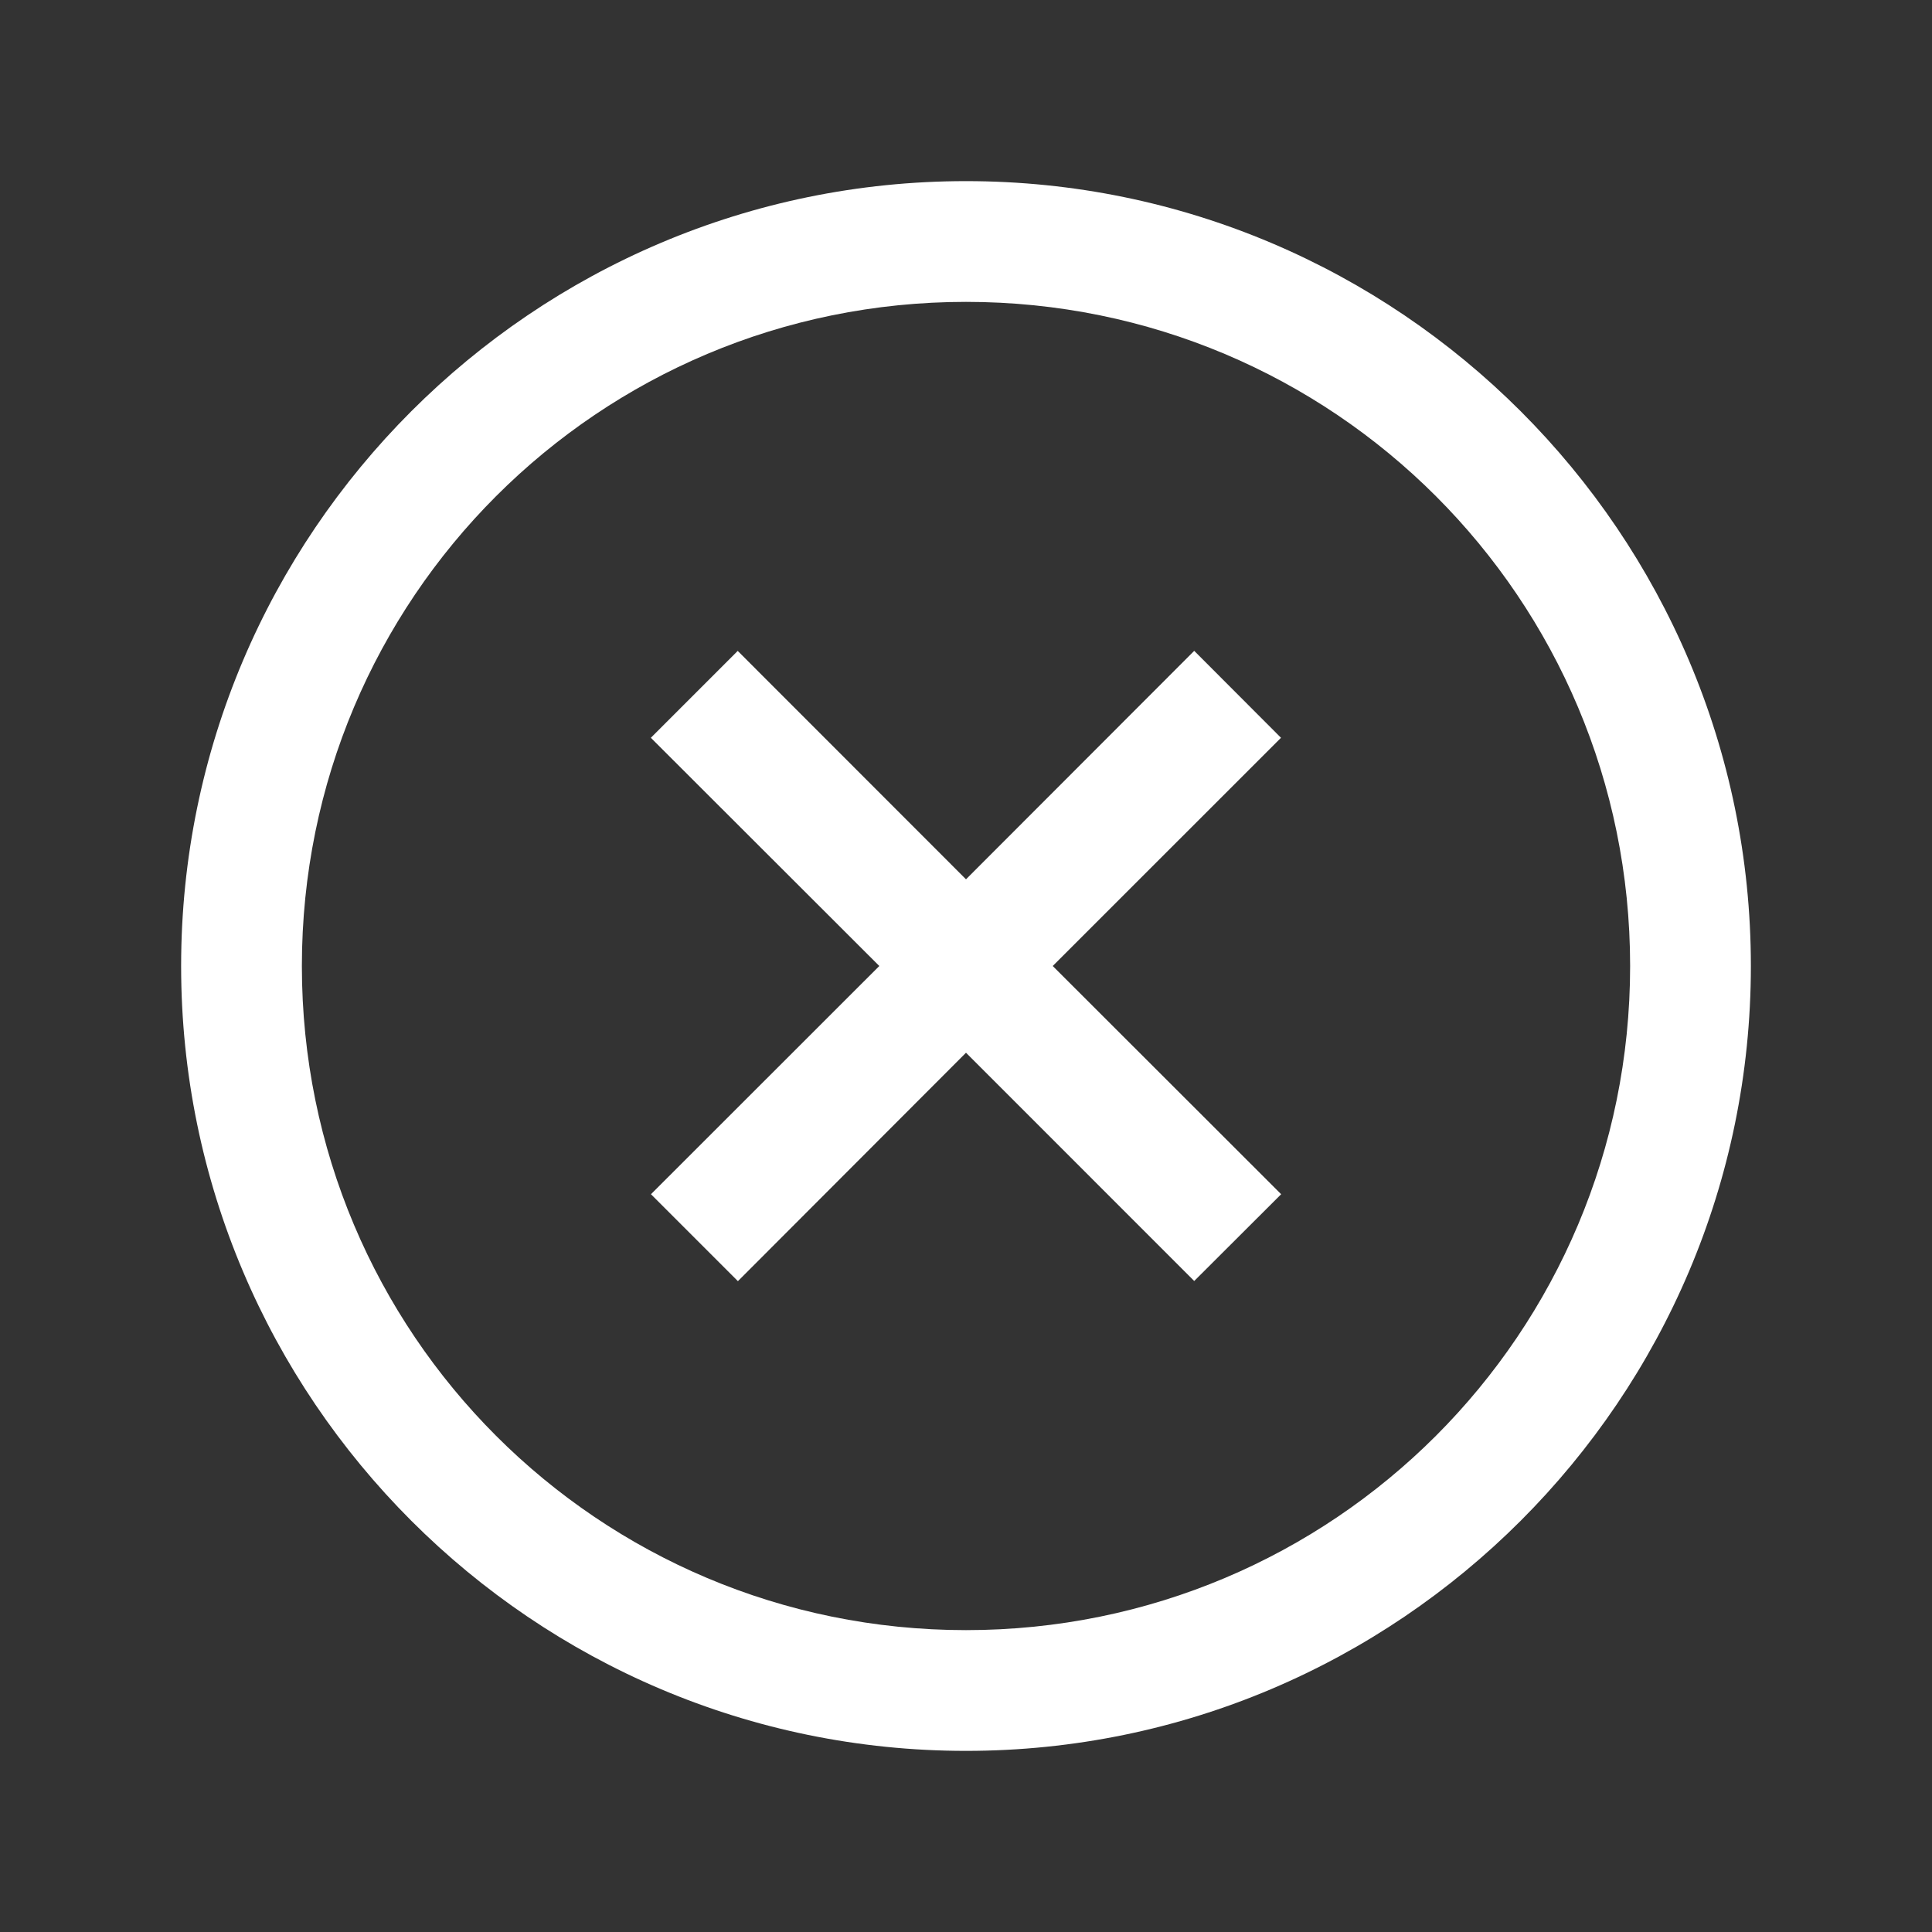 <svg width="48" height="48" viewBox="0 0 48 48" fill="none" xmlns="http://www.w3.org/2000/svg">
<rect x="0" y="0" width="48" height="48" fill="#333333" stroke="none"/>
<path d="M24 4.5C13.248 4.5 4.5 13.248 4.5 24C4.5 34.752 13.248 43.5 24 43.5C34.752 43.5 43.5 34.752 43.5 24C43.5 13.248 34.752 4.5 24 4.5ZM24 7.5C33.13 7.5 40.5 14.87 40.5 24C40.5 33.13 33.13 40.5 24 40.5C14.87 40.5 7.5 33.13 7.5 24C7.5 14.87 14.87 7.5 24 7.5ZM18.33 16.17L16.17 18.33L21.846 24L16.173 29.67L18.333 31.83L24 26.155L29.67 31.826L31.83 29.67L26.155 24L31.826 18.33L29.67 16.17L24 21.846L18.33 16.173V16.17Z" fill="white"/>
</svg>
